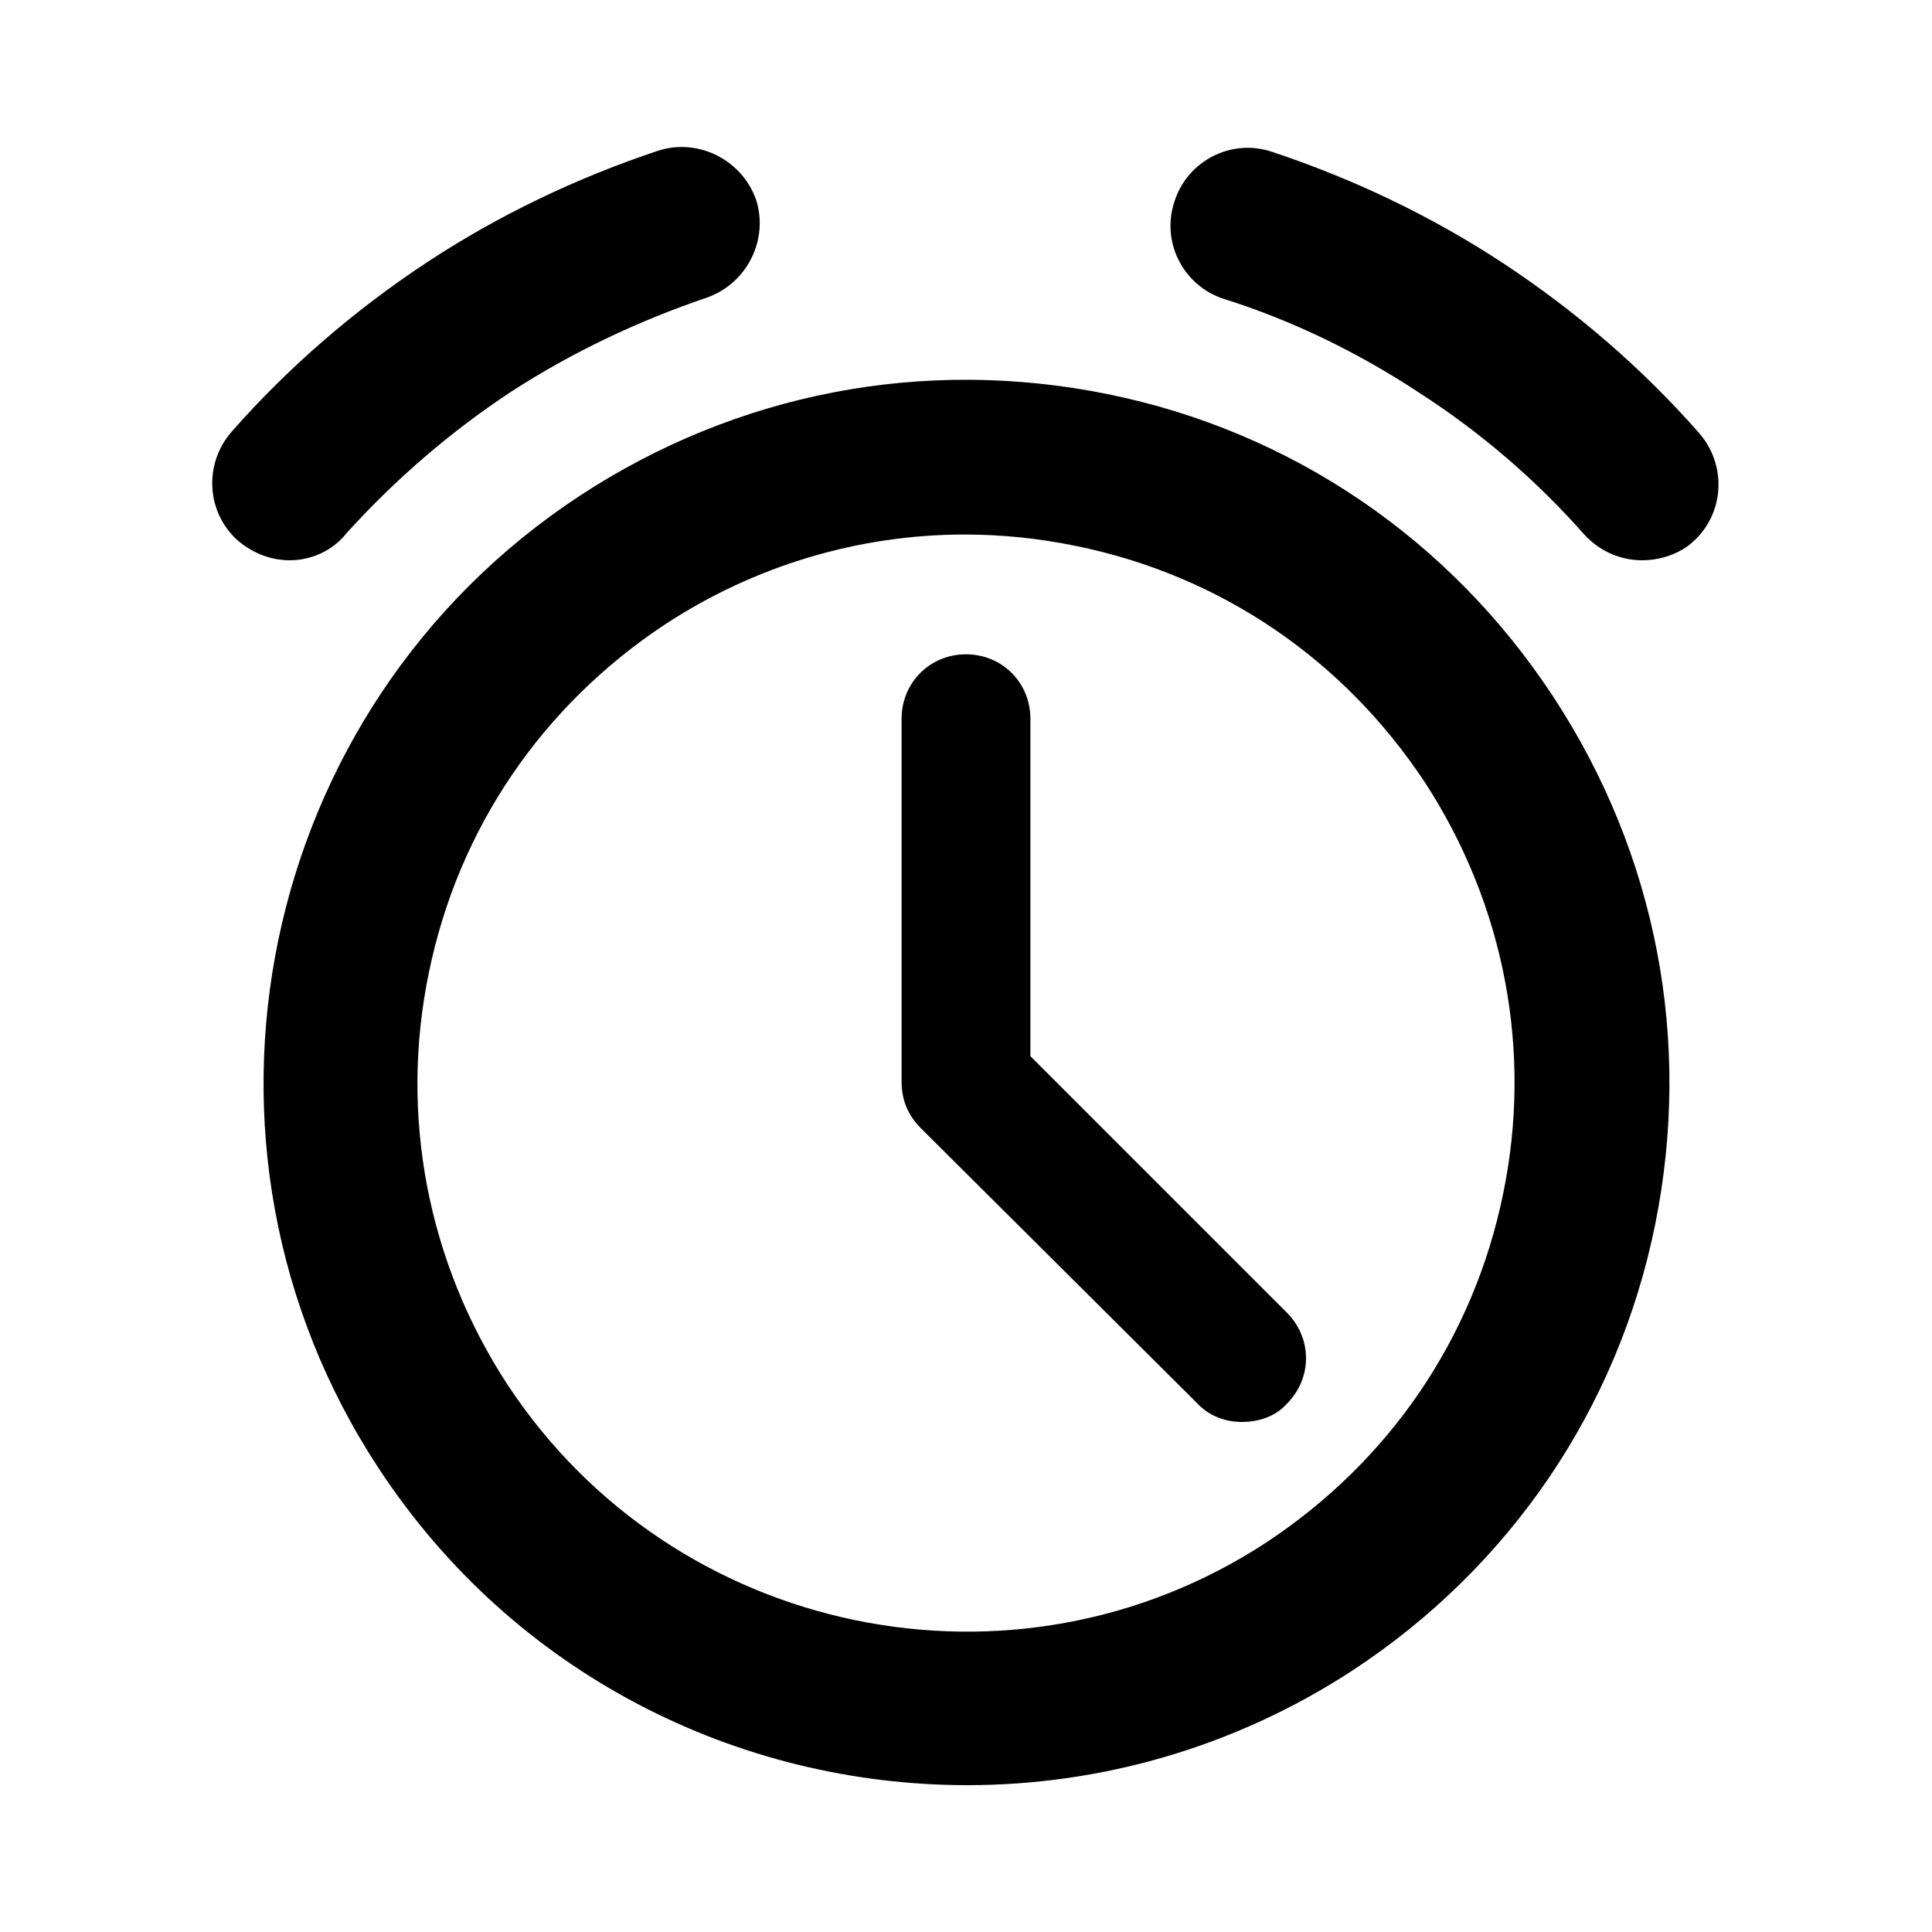 <?xml version="1.0" encoding="utf-8"?>
<!-- Generator: Adobe Illustrator 25.2.3, SVG Export Plug-In . SVG Version: 6.00 Build 0)  -->
<svg version="1.1" id="Layer_1" xmlns="http://www.w3.org/2000/svg" xmlns:xlink="http://www.w3.org/1999/xlink" x="0px" y="0px"
	 viewBox="0 0 150 150" style="enable-background:new 0 0 150 150;" xml:space="preserve">
<g>
	<g>
		<path d="M22.5,43.5c-1.4,0-2.8-0.5-4-1.5c-2.5-2.2-2.7-6-0.5-8.5c4.4-5,9.5-9.4,15.1-13.1c5.6-3.7,11.7-6.6,18-8.7
			c3.1-1,6.5,0.7,7.6,3.8c1,3.1-0.7,6.5-3.8,7.6c-5.3,1.8-10.4,4.2-15.2,7.3c-4.7,3.1-9,6.8-12.8,11C25.8,42.8,24.1,43.5,22.5,43.5z
			"/>
	</g>
	<g>
		<path d="M127.5,43.5c-1.7,0-3.3-0.7-4.5-2c-3.7-4.2-8-7.9-12.8-11c-4.7-3.1-9.8-5.6-15.2-7.3c-3.1-1-4.9-4.4-3.8-7.6
			c1-3.1,4.4-4.9,7.6-3.8c6.3,2.1,12.4,5,18,8.7s10.7,8.1,15.1,13.1c2.2,2.5,2,6.3-0.5,8.5C130.4,43,128.9,43.5,127.5,43.5z"/>
	</g>
	<g>
		<path d="M75.1,138.6c-17.8,0-35.2-8.6-45.7-24.6C12.9,88.9,19.9,55,45,38.5c12.2-8,26.7-10.8,41-7.9c14.3,2.9,26.6,11.3,34.6,23.5
			l0,0c8,12.2,10.8,26.7,7.9,41s-11.3,26.6-23.5,34.6C95.8,135.7,85.4,138.6,75.1,138.6z M74.9,41.5c-8.2,0-16.3,2.4-23.3,7
			c-9.5,6.3-16,15.8-18.3,27c-2.3,11.1-0.1,22.5,6.1,32c12.9,19.6,39.4,25.1,59,12.2c9.5-6.3,16-15.8,18.3-27
			c2.3-11.1,0.1-22.5-6.1-32l0,0c-6.3-9.5-15.8-16-27-18.3C80.7,41.8,77.8,41.5,74.9,41.5z"/>
	</g>
	<g>
		<path d="M96.4,110.4c-1.3,0-2.6-0.5-3.5-1.5L71.5,87.6C70.5,86.6,70,85.4,70,84V55.8c0-2.8,2.2-5,5-5c2.8,0,5,2.2,5,5V82
			l19.9,19.9c2,2,2,5.1,0,7.1C99,110,97.7,110.4,96.4,110.4z"/>
	</g>
</g>
</svg>
